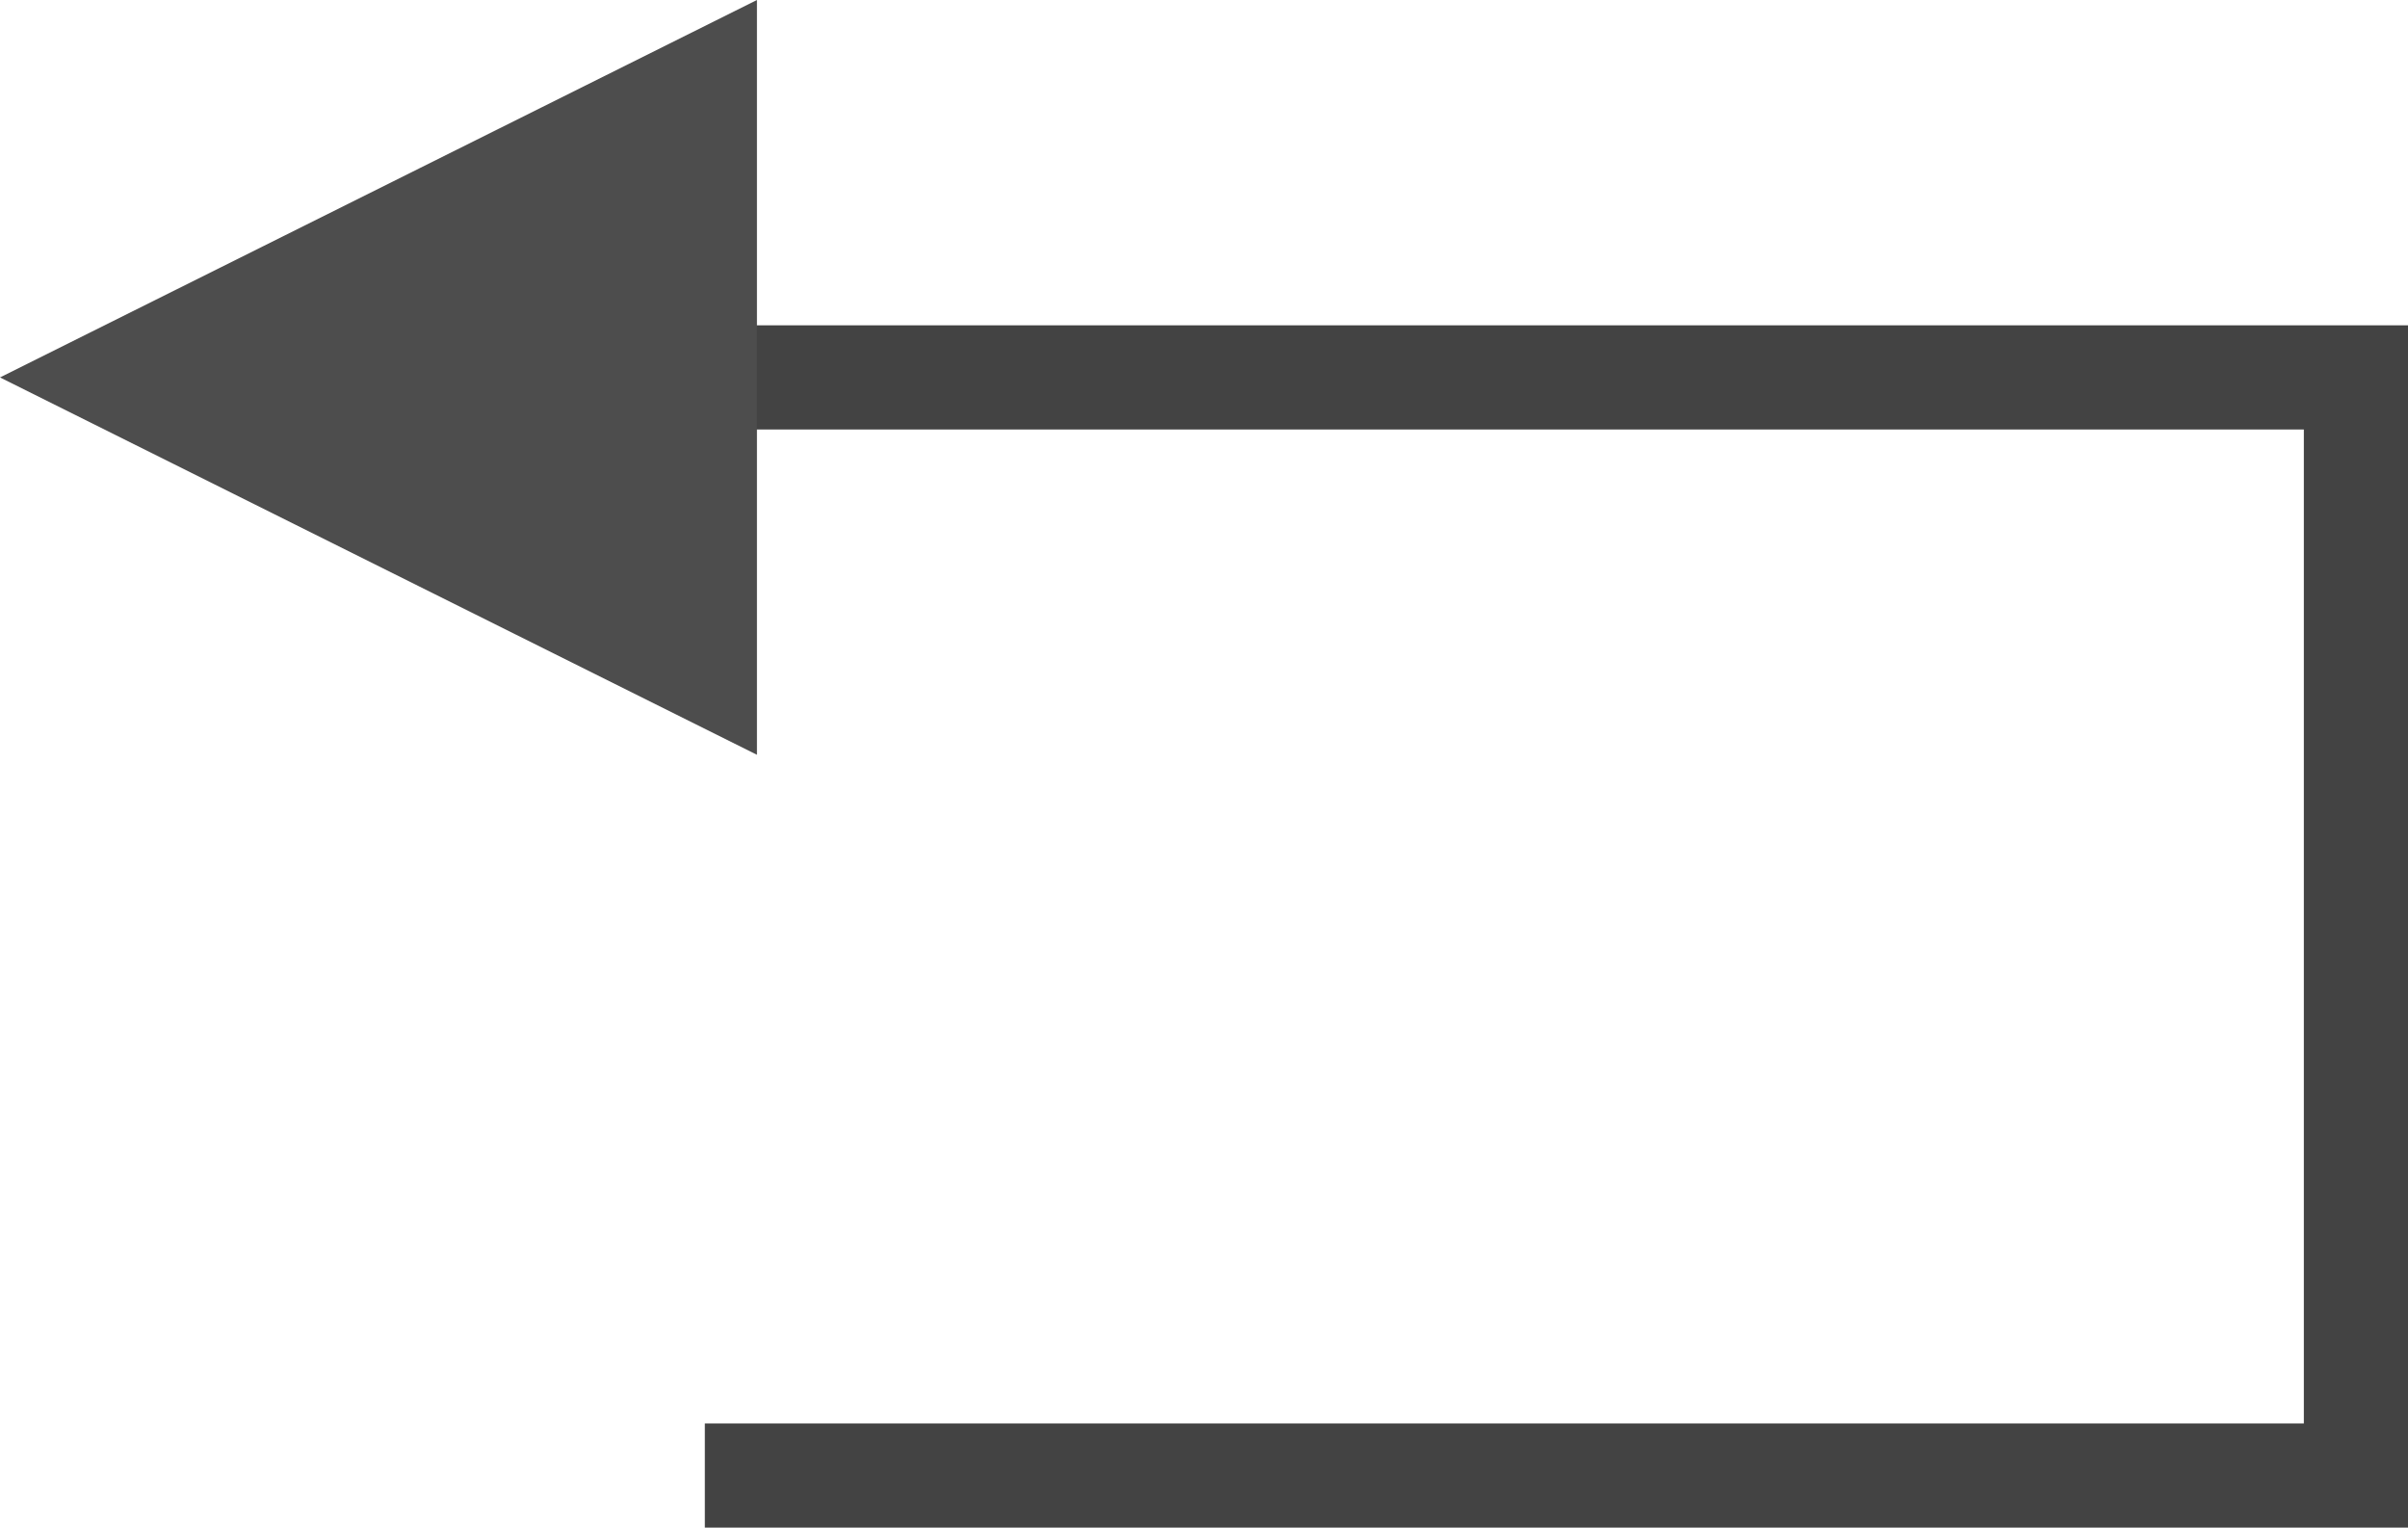 <svg xmlns="http://www.w3.org/2000/svg" width="92.481" height="58.654" viewBox="0 0 92.481 58.654"><g transform="translate(2709.384 7090.155)"><path d="M-2683.764-7035.313h61.411v-42.164h-62.893" transform="translate(3.45 1.813)" fill="none" stroke="#434343" stroke-linecap="square" stroke-miterlimit="10" stroke-width="4"/><g transform="translate(0 0.001)" fill="#4d4d4d" stroke-miterlimit="10"><path d="M -2682.313 -7064.406 L -2704.901 -7075.664 L -2682.313 -7086.924 L -2682.313 -7064.406 Z" stroke="none"/><path d="M -2684.313 -7083.693 L -2700.417 -7075.665 L -2684.313 -7067.638 L -2684.313 -7083.693 M -2680.313 -7090.156 L -2680.313 -7061.175 L -2709.384 -7075.664 L -2680.313 -7090.156 Z" stroke="none" fill="#4d4d4d"/></g></g></svg>